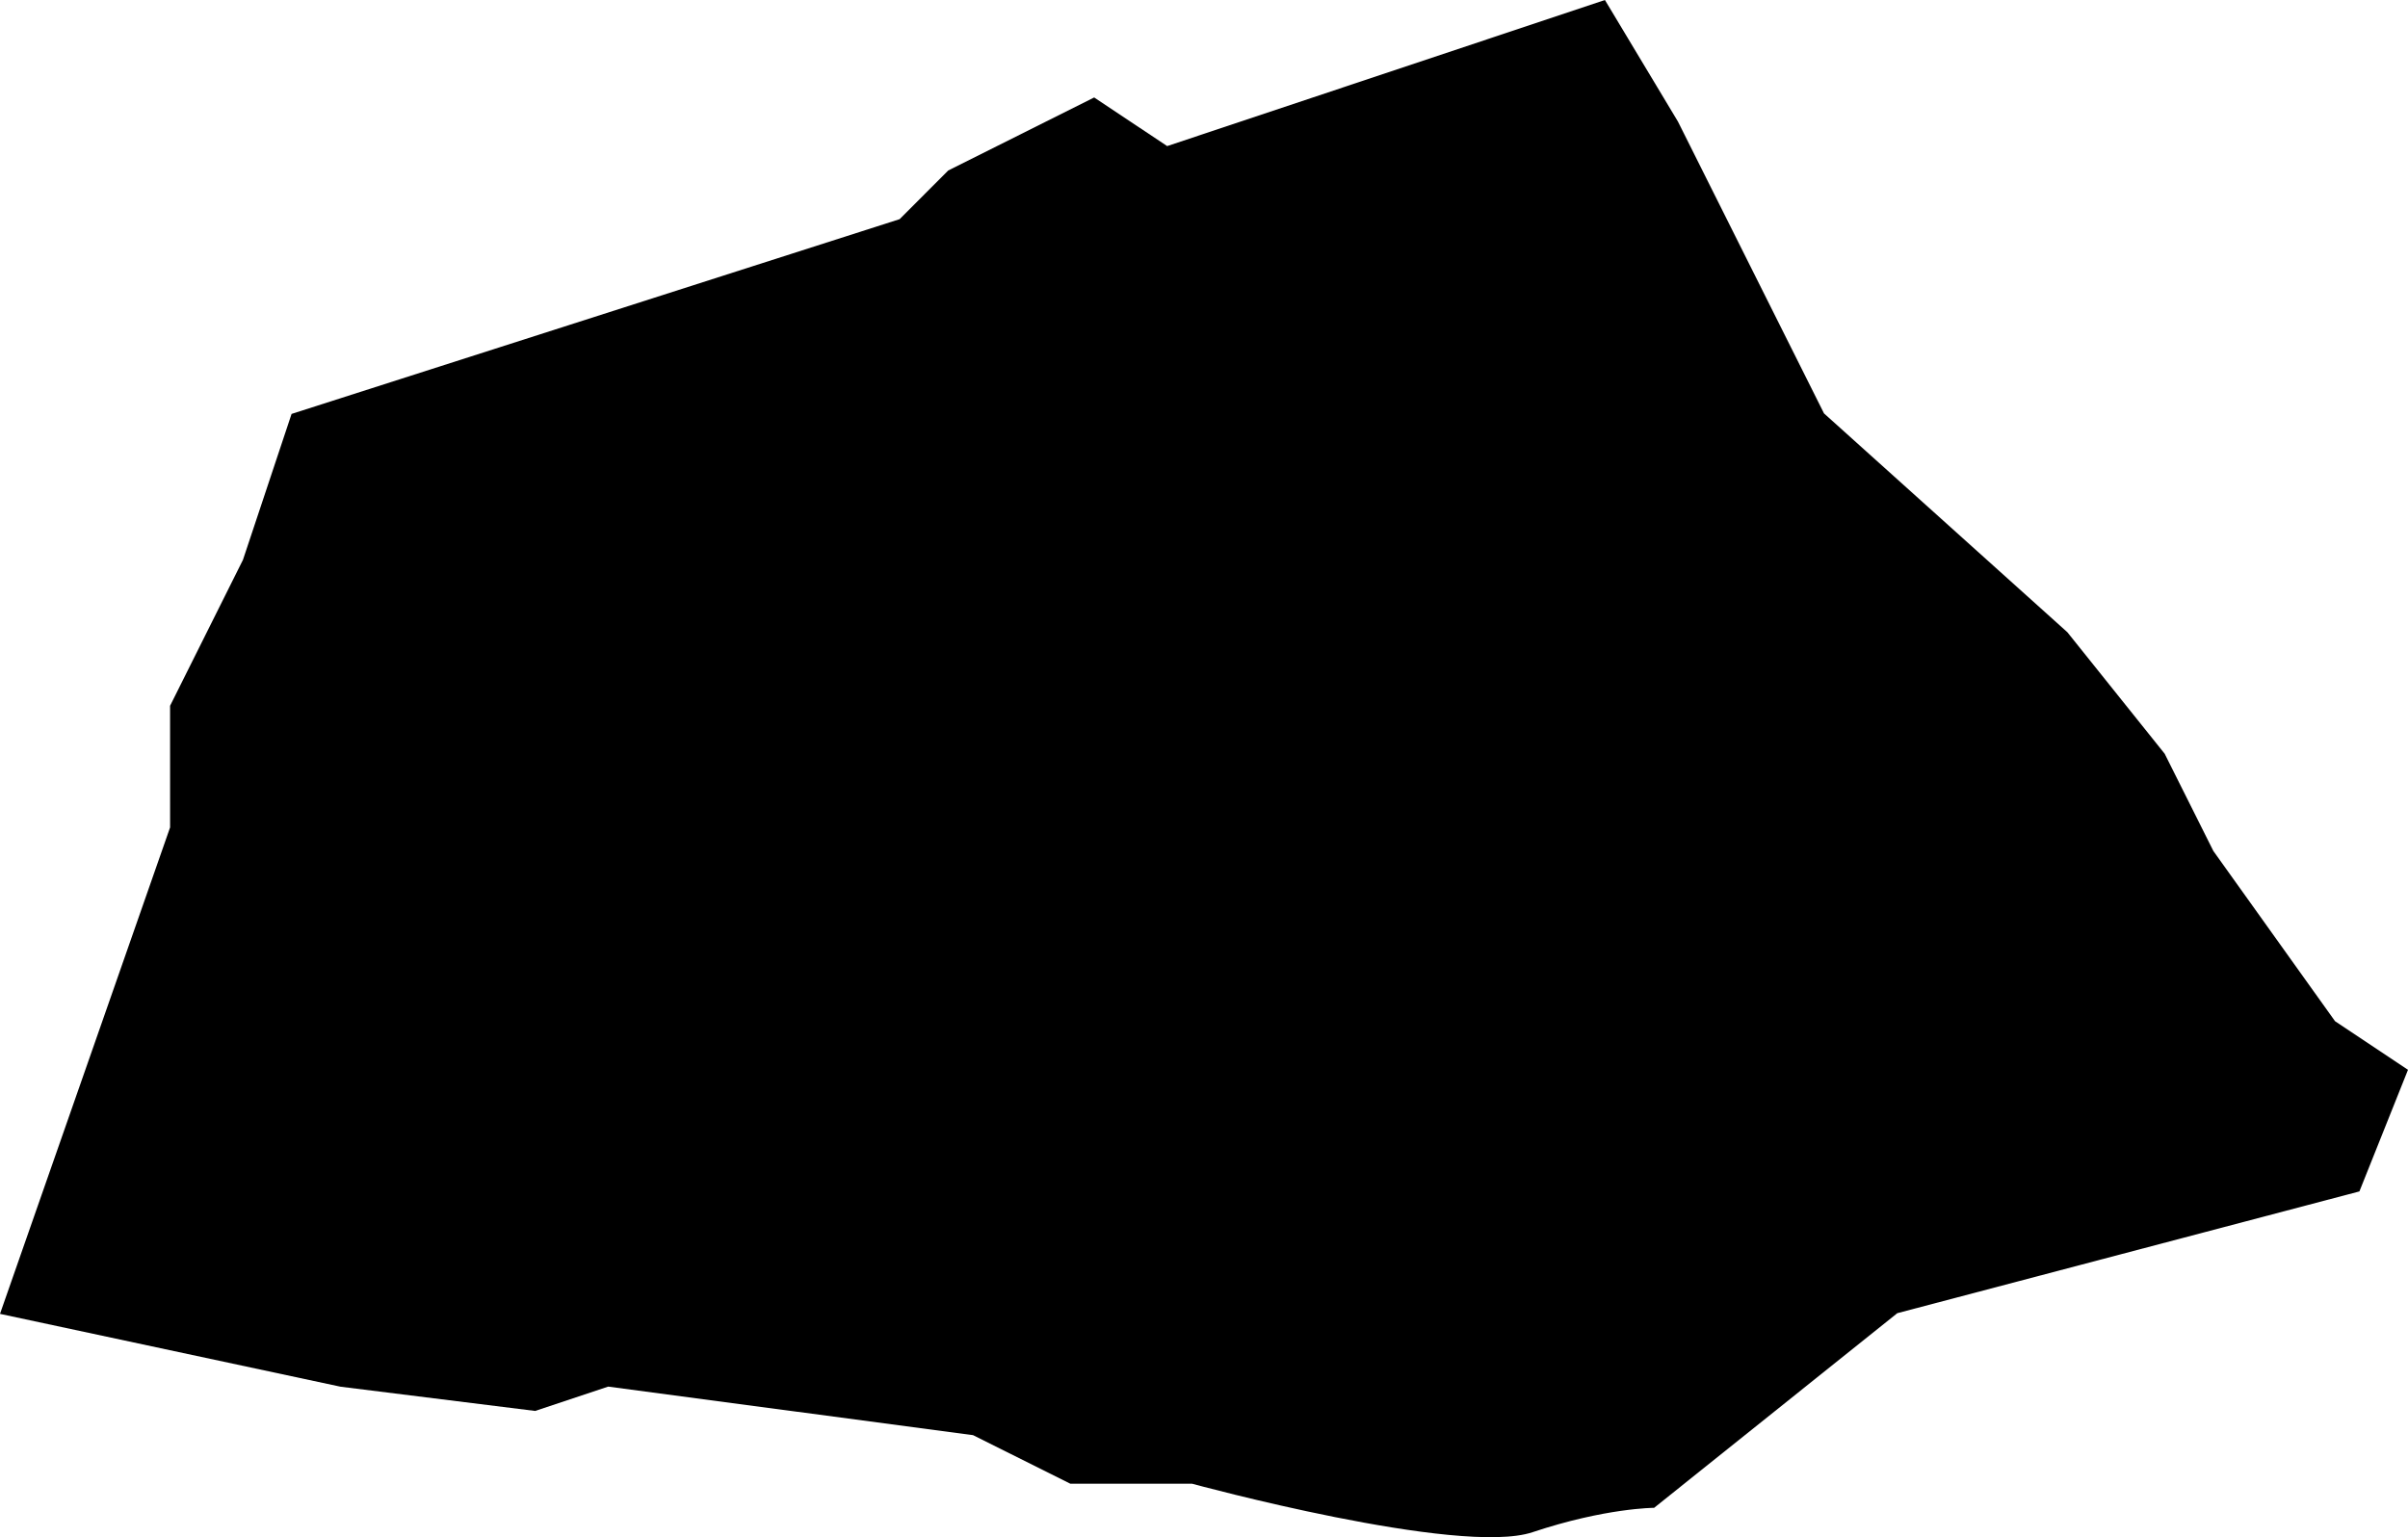<?xml version="1.0" encoding="utf-8"?>
<!-- Generator: Adobe Illustrator 15.0.0, SVG Export Plug-In . SVG Version: 6.00 Build 0)  -->
<!DOCTYPE svg PUBLIC "-//W3C//DTD SVG 1.1//EN" "http://www.w3.org/Graphics/SVG/1.1/DTD/svg11.dtd">
<svg version="1.1" id="Layer_1" xmlns="http://www.w3.org/2000/svg" xmlns:xlink="http://www.w3.org/1999/xlink" x="0px" y="0px"
	 width="141.569px" height="90.388px" viewBox="0 0 141.569 90.388" enable-background="new 0 0 141.569 90.388"
	 xml:space="preserve">
<path d="M94.355,0l4.294,7.15l8.586,17.158l14.306,12.866l5.723,7.147l2.862,5.718l7.153,10.008l4.29,2.859l-2.857,7.151
	l-27.168,7.16L97.247,88.662c0,0-2.86,0.003-7.149,1.434c-4.289,1.433-20.021-2.853-20.021-2.853l-7.151,0.001l-5.721-2.856
	l-21.452-2.853l-4.291,1.43l-11.44-1.425L0,77.257l10-28.605l-0.001-7.151l4.285-8.581l2.858-8.581L52.89,12.887l2.858-2.862
	l8.58-4.294l4.291,2.859L94.355,0z"/>
</svg>
